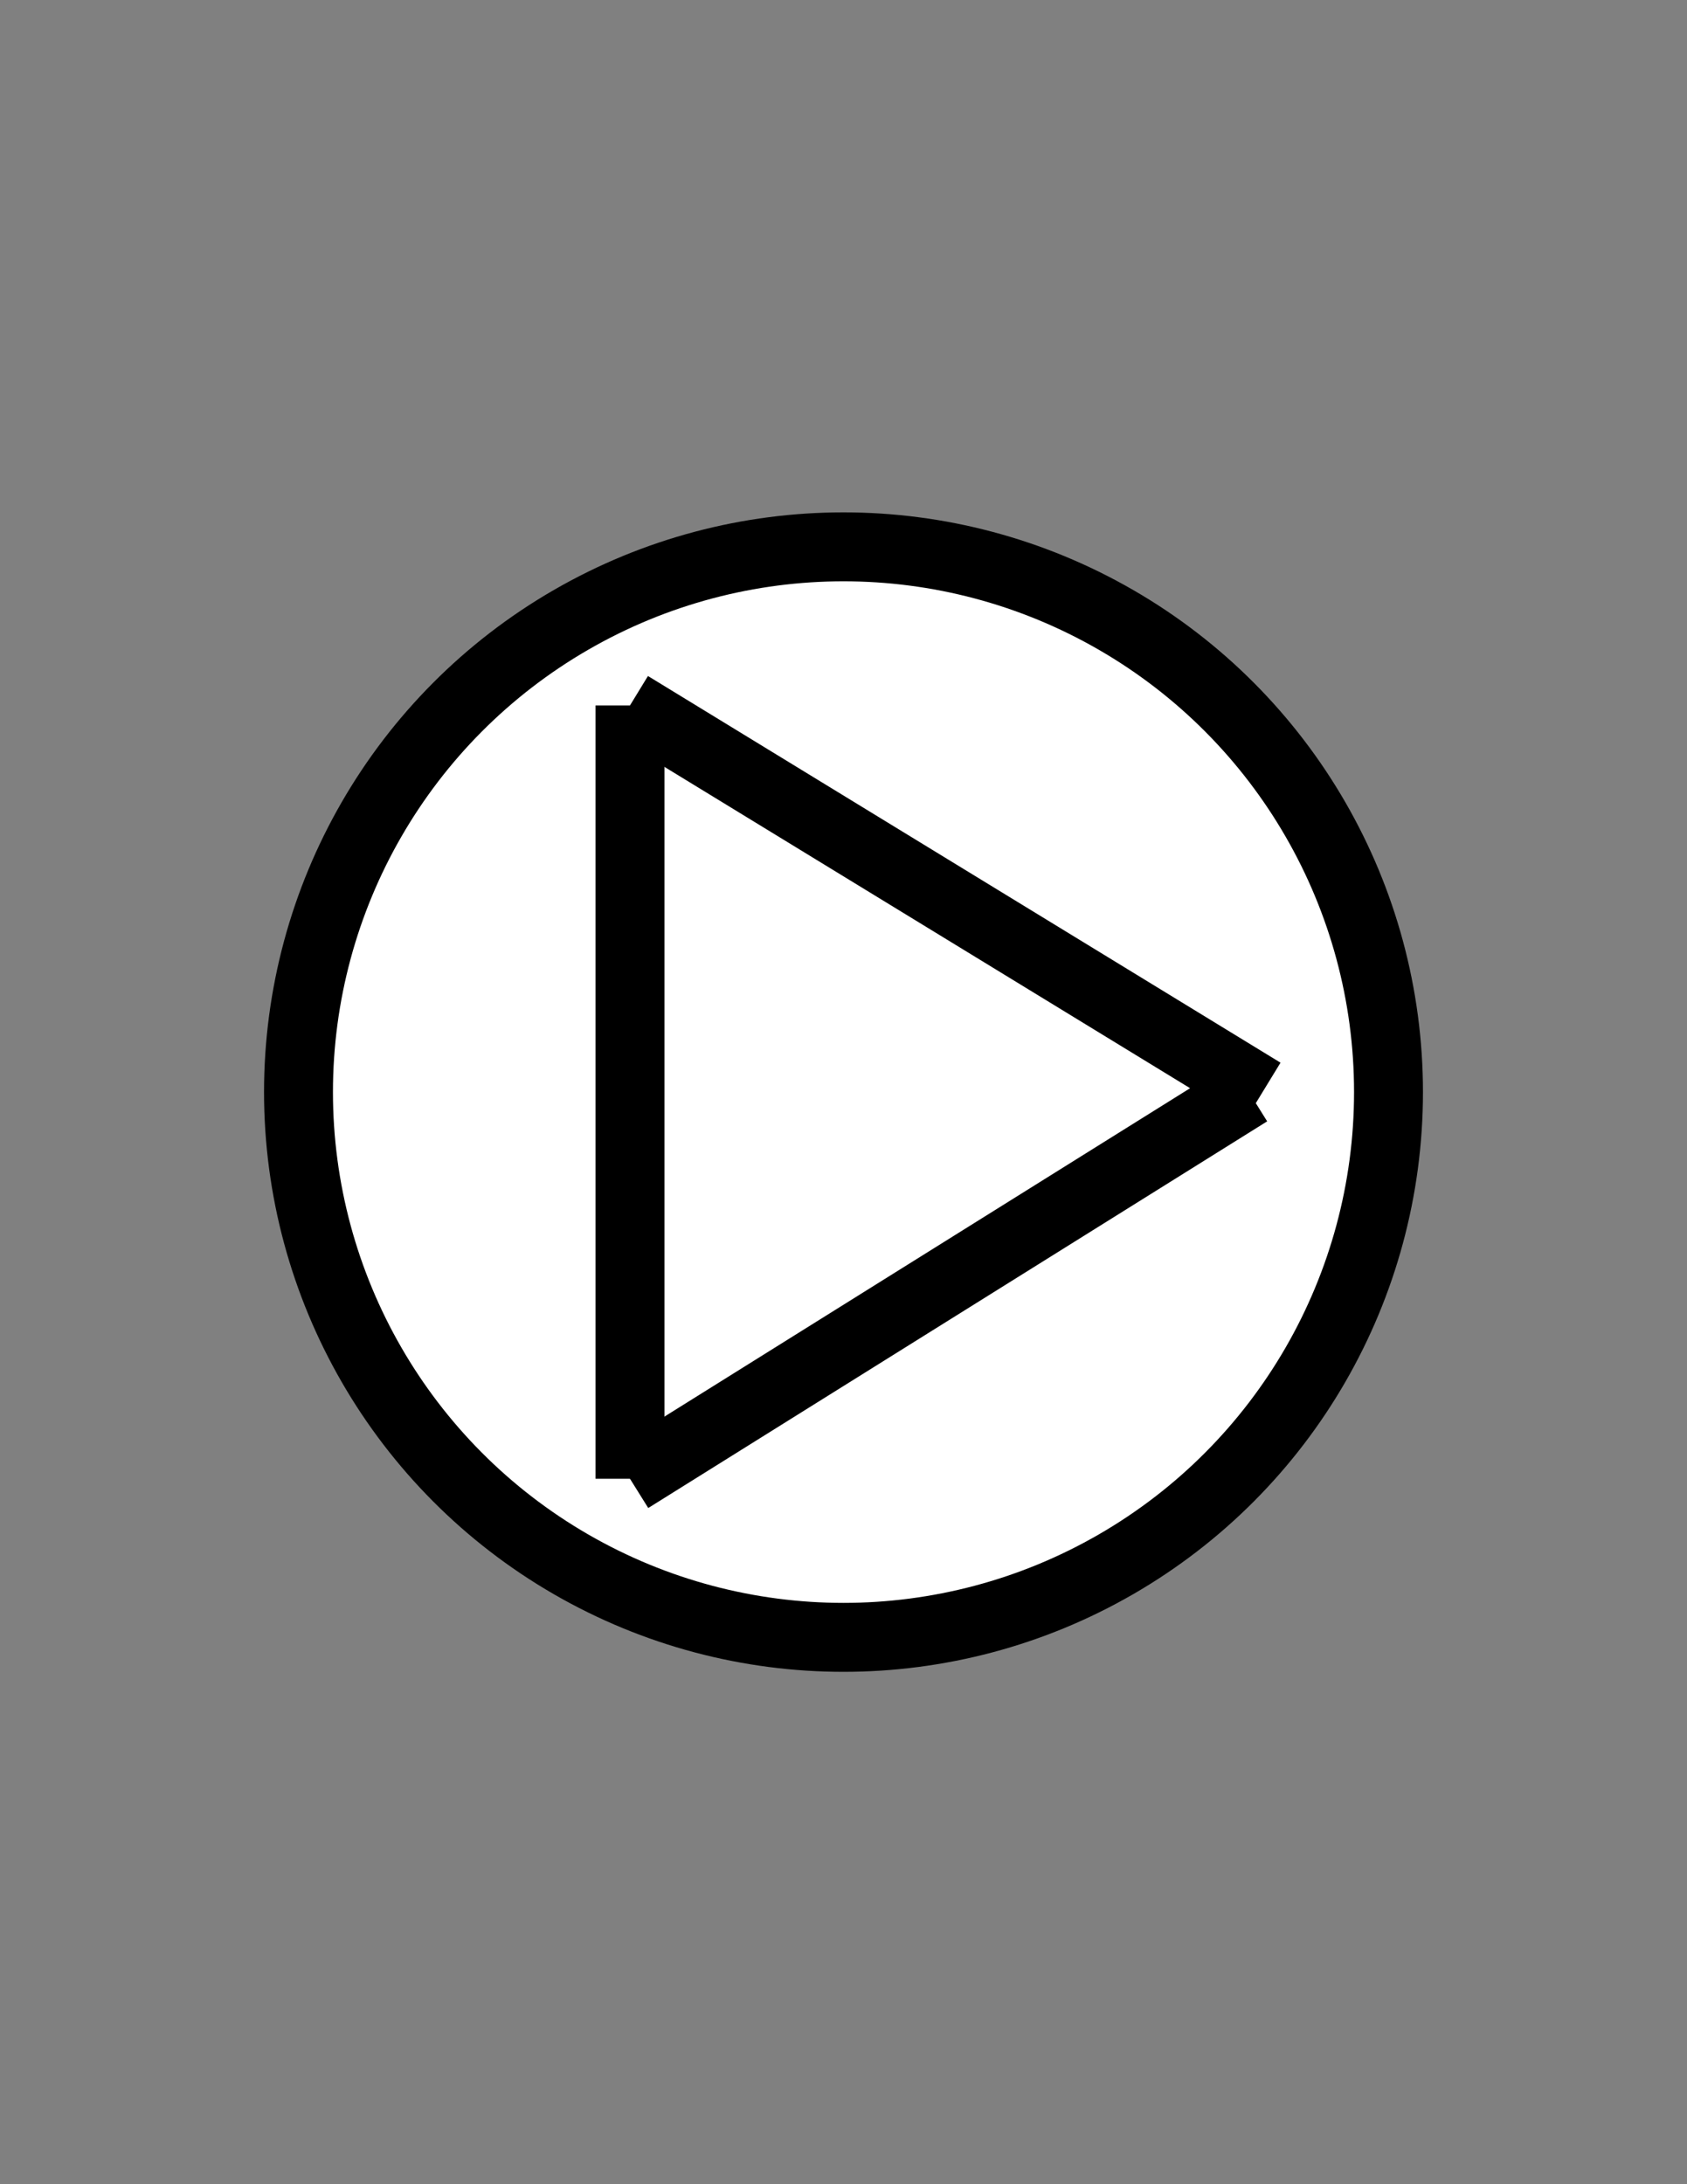 <?xml version="1.0" encoding="utf-8"?>
<!-- Generator: Adobe Illustrator 16.0.0, SVG Export Plug-In . SVG Version: 6.00 Build 0)  -->
<!DOCTYPE svg PUBLIC "-//W3C//DTD SVG 1.1//EN" "http://www.w3.org/Graphics/SVG/1.1/DTD/svg11.dtd">
<svg version="1.1" id="Ebene_1" xmlns="http://www.w3.org/2000/svg" xmlns:xlink="http://www.w3.org/1999/xlink" x="0px" y="0px"
	 viewBox="0 0 612 792" enable-background="new 0 0 612 792" xml:space="preserve">
<rect x="0" y="0" width="612" height="792" fill="#808080" stroke="none"/>
<circle fill="#FFFFFF" stroke="#000000" stroke-width="25" stroke-miterlimit="10" cx="306" cy="396" r="197.714"/>
<line fill="none" stroke="#000000" stroke-width="25" stroke-miterlimit="10" x1="458.022" y1="396" x2="228.544" y2="255.79"/>
<line fill="none" stroke="#000000" stroke-width="25" stroke-miterlimit="10" x1="228.544" y1="255.79" x2="228.544" y2="536.21"/>
<line fill="none" stroke="#000000" stroke-width="25" stroke-miterlimit="10" x1="228.544" y1="536.21" x2="453.071" y2="396"/>
</svg>
